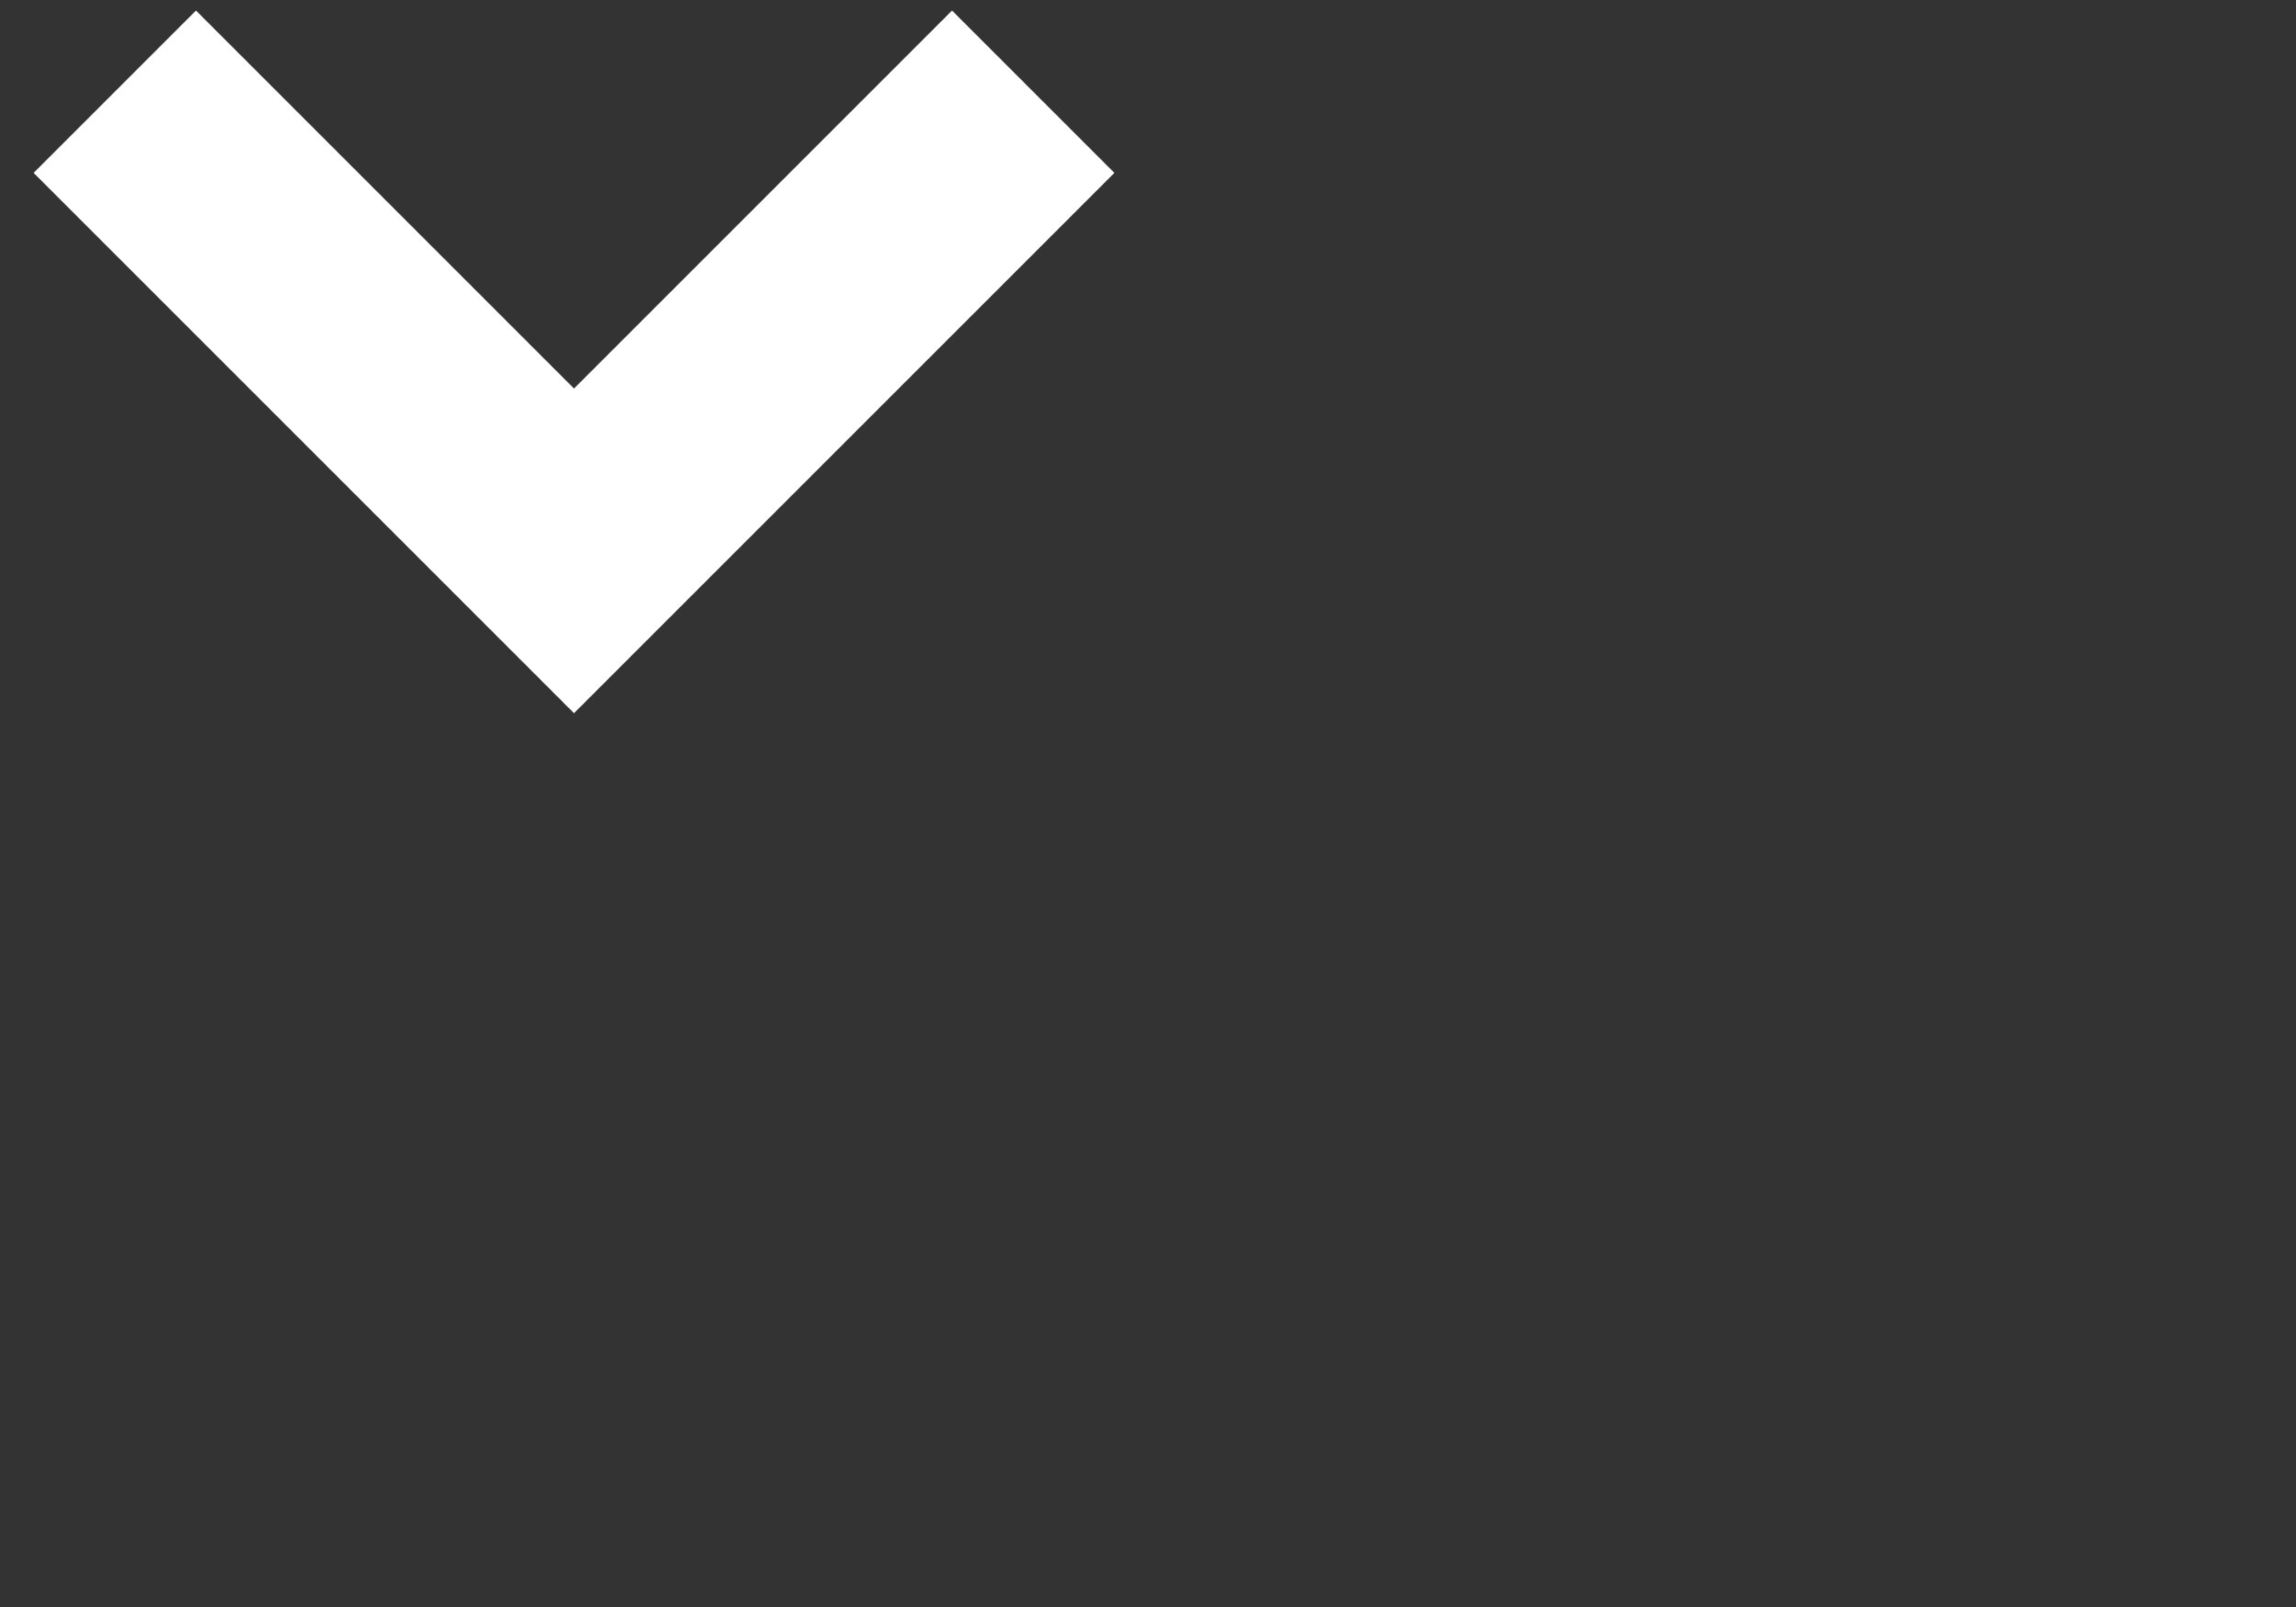 <svg width="20" height="14" xmlns="http://www.w3.org/2000/svg"><rect width="100%" height="100%" fill="#333333" stroke="none"/><path d="M1 .799l4 4 4-4" stroke="#FFF" stroke-width="2" fill="none" fill-rule="evenodd"/></svg>